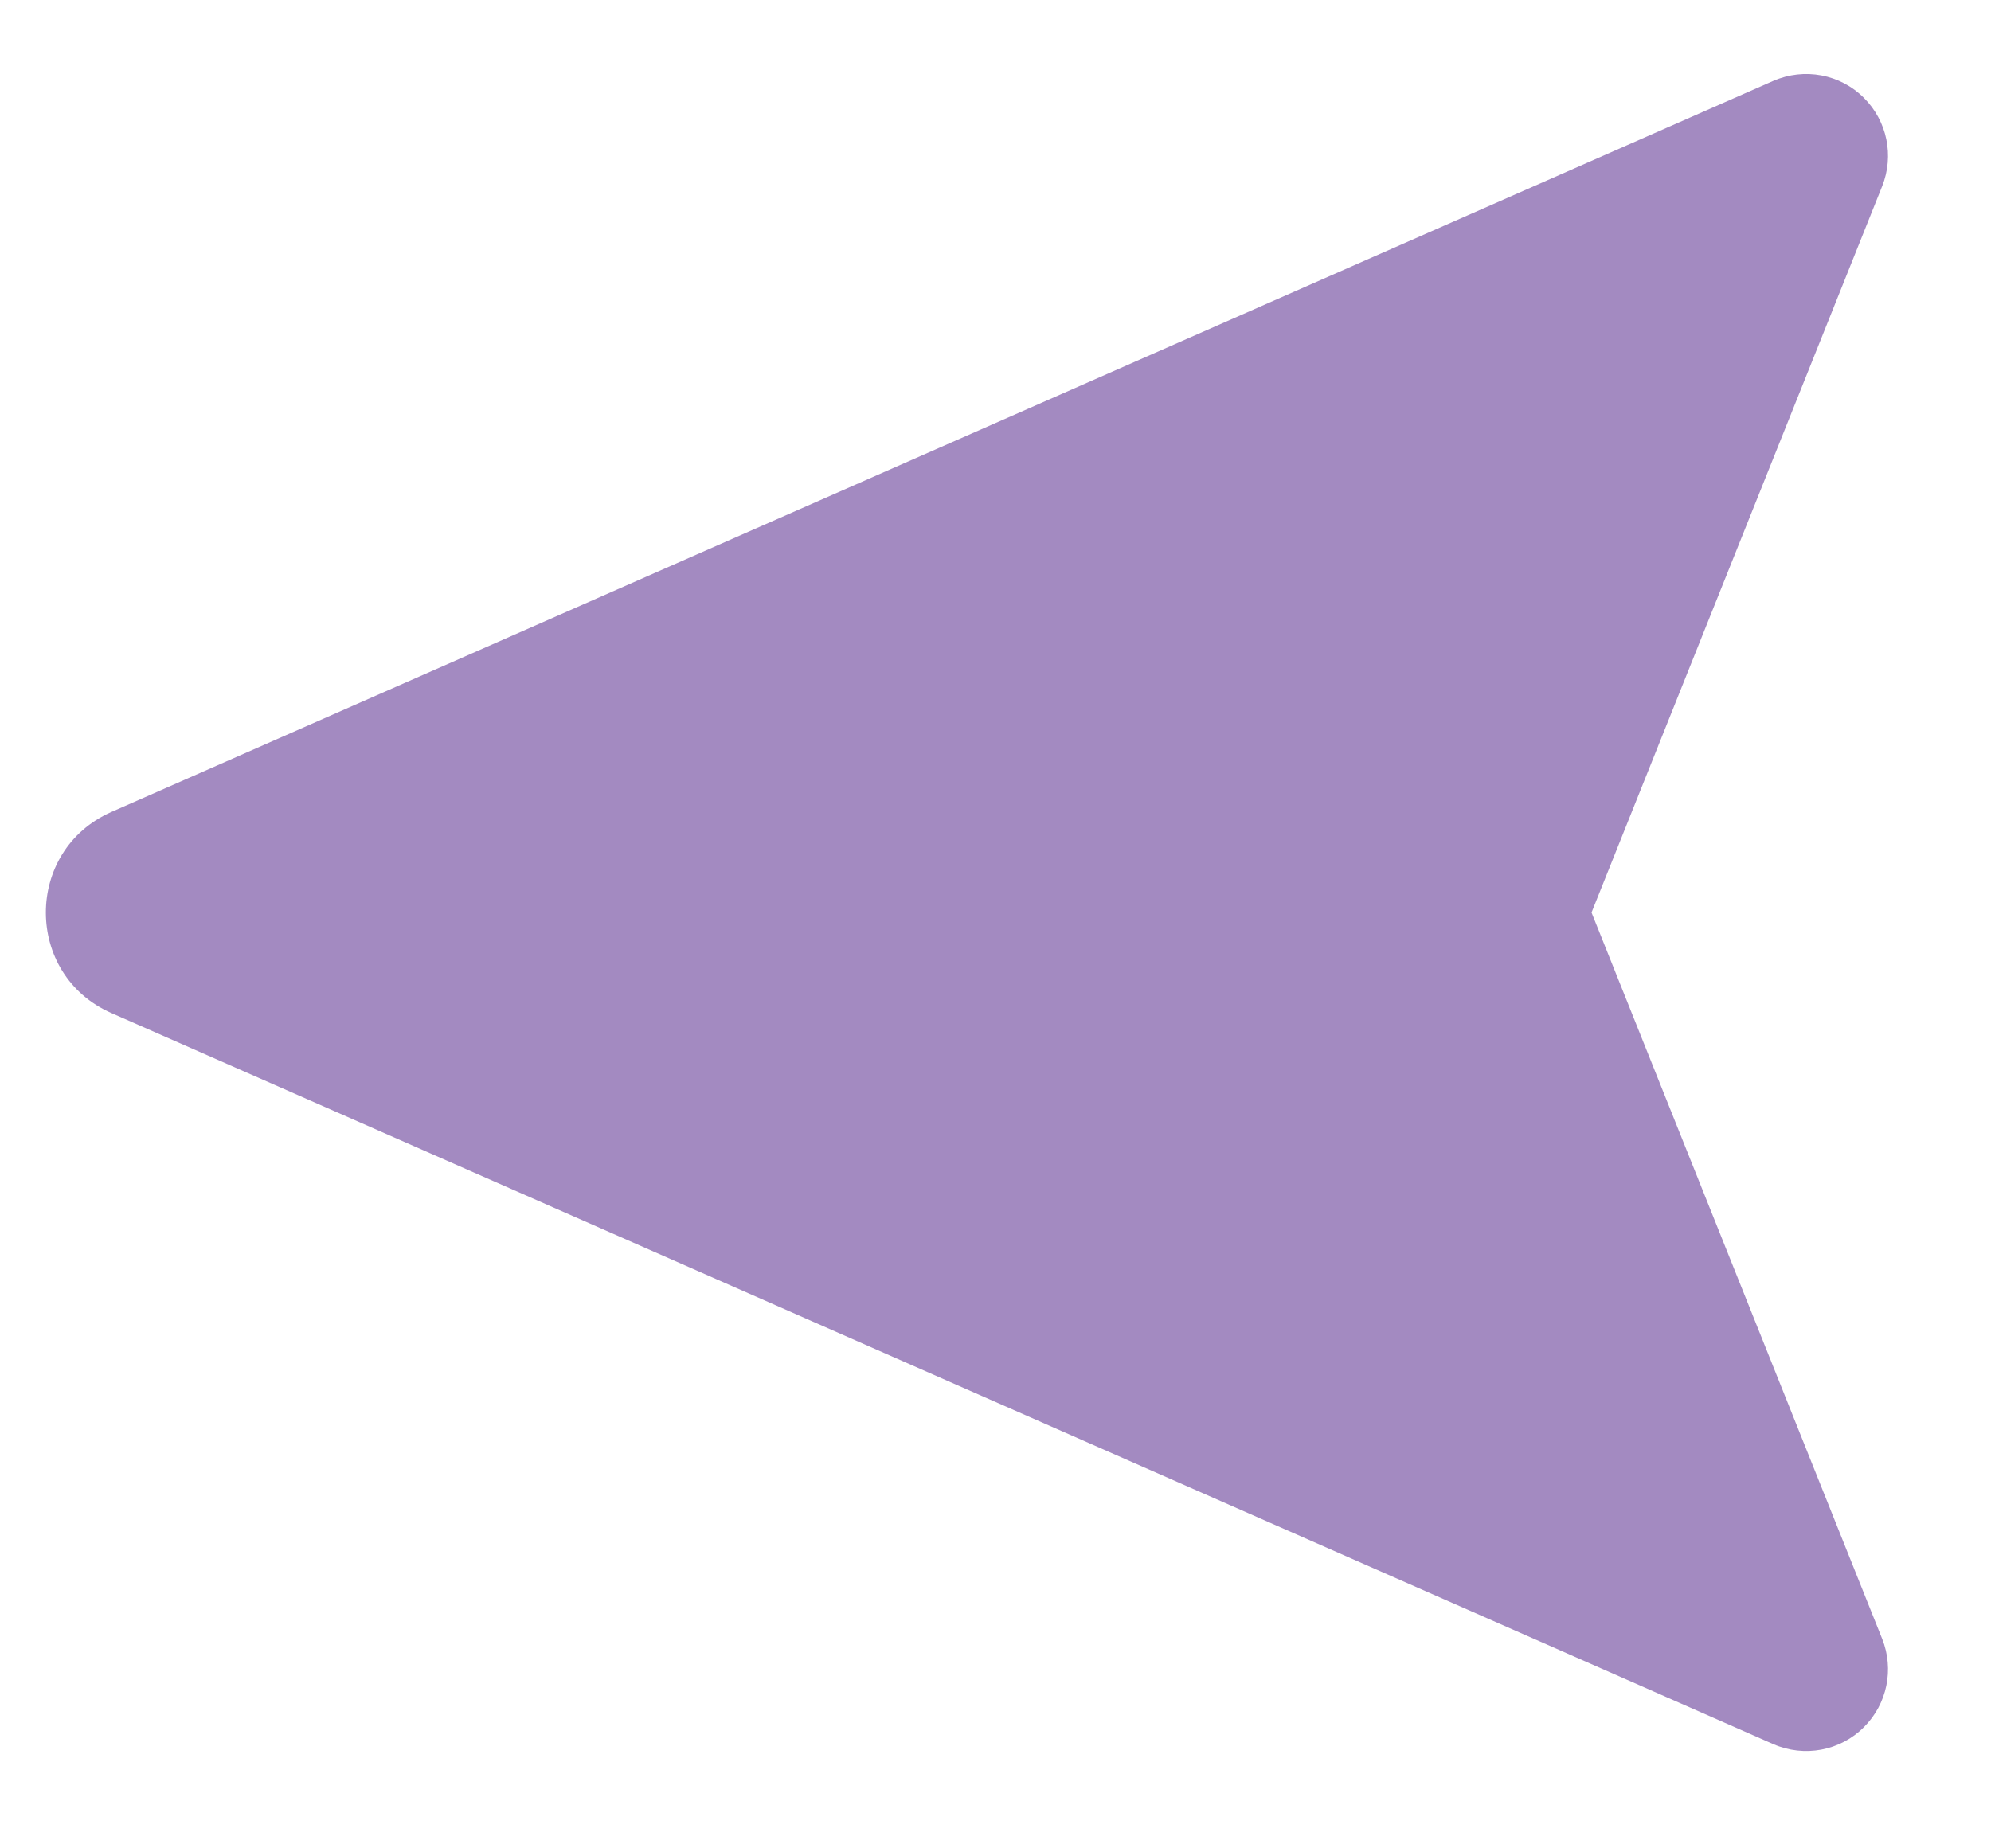 <svg width="14" height="13" viewBox="0 0 14 13" fill="none" xmlns="http://www.w3.org/2000/svg">
<path d="M0.783 5.711C0.169 5.982 0.169 6.855 0.783 7.125L12.469 12.267C12.687 12.362 12.94 12.315 13.107 12.147C13.27 11.984 13.32 11.741 13.235 11.527L11.191 6.418L13.235 1.309C13.32 1.095 13.27 0.852 13.107 0.689C12.94 0.521 12.687 0.474 12.469 0.569L0.783 5.711Z" fill="#A38AC1"/>
</svg>
